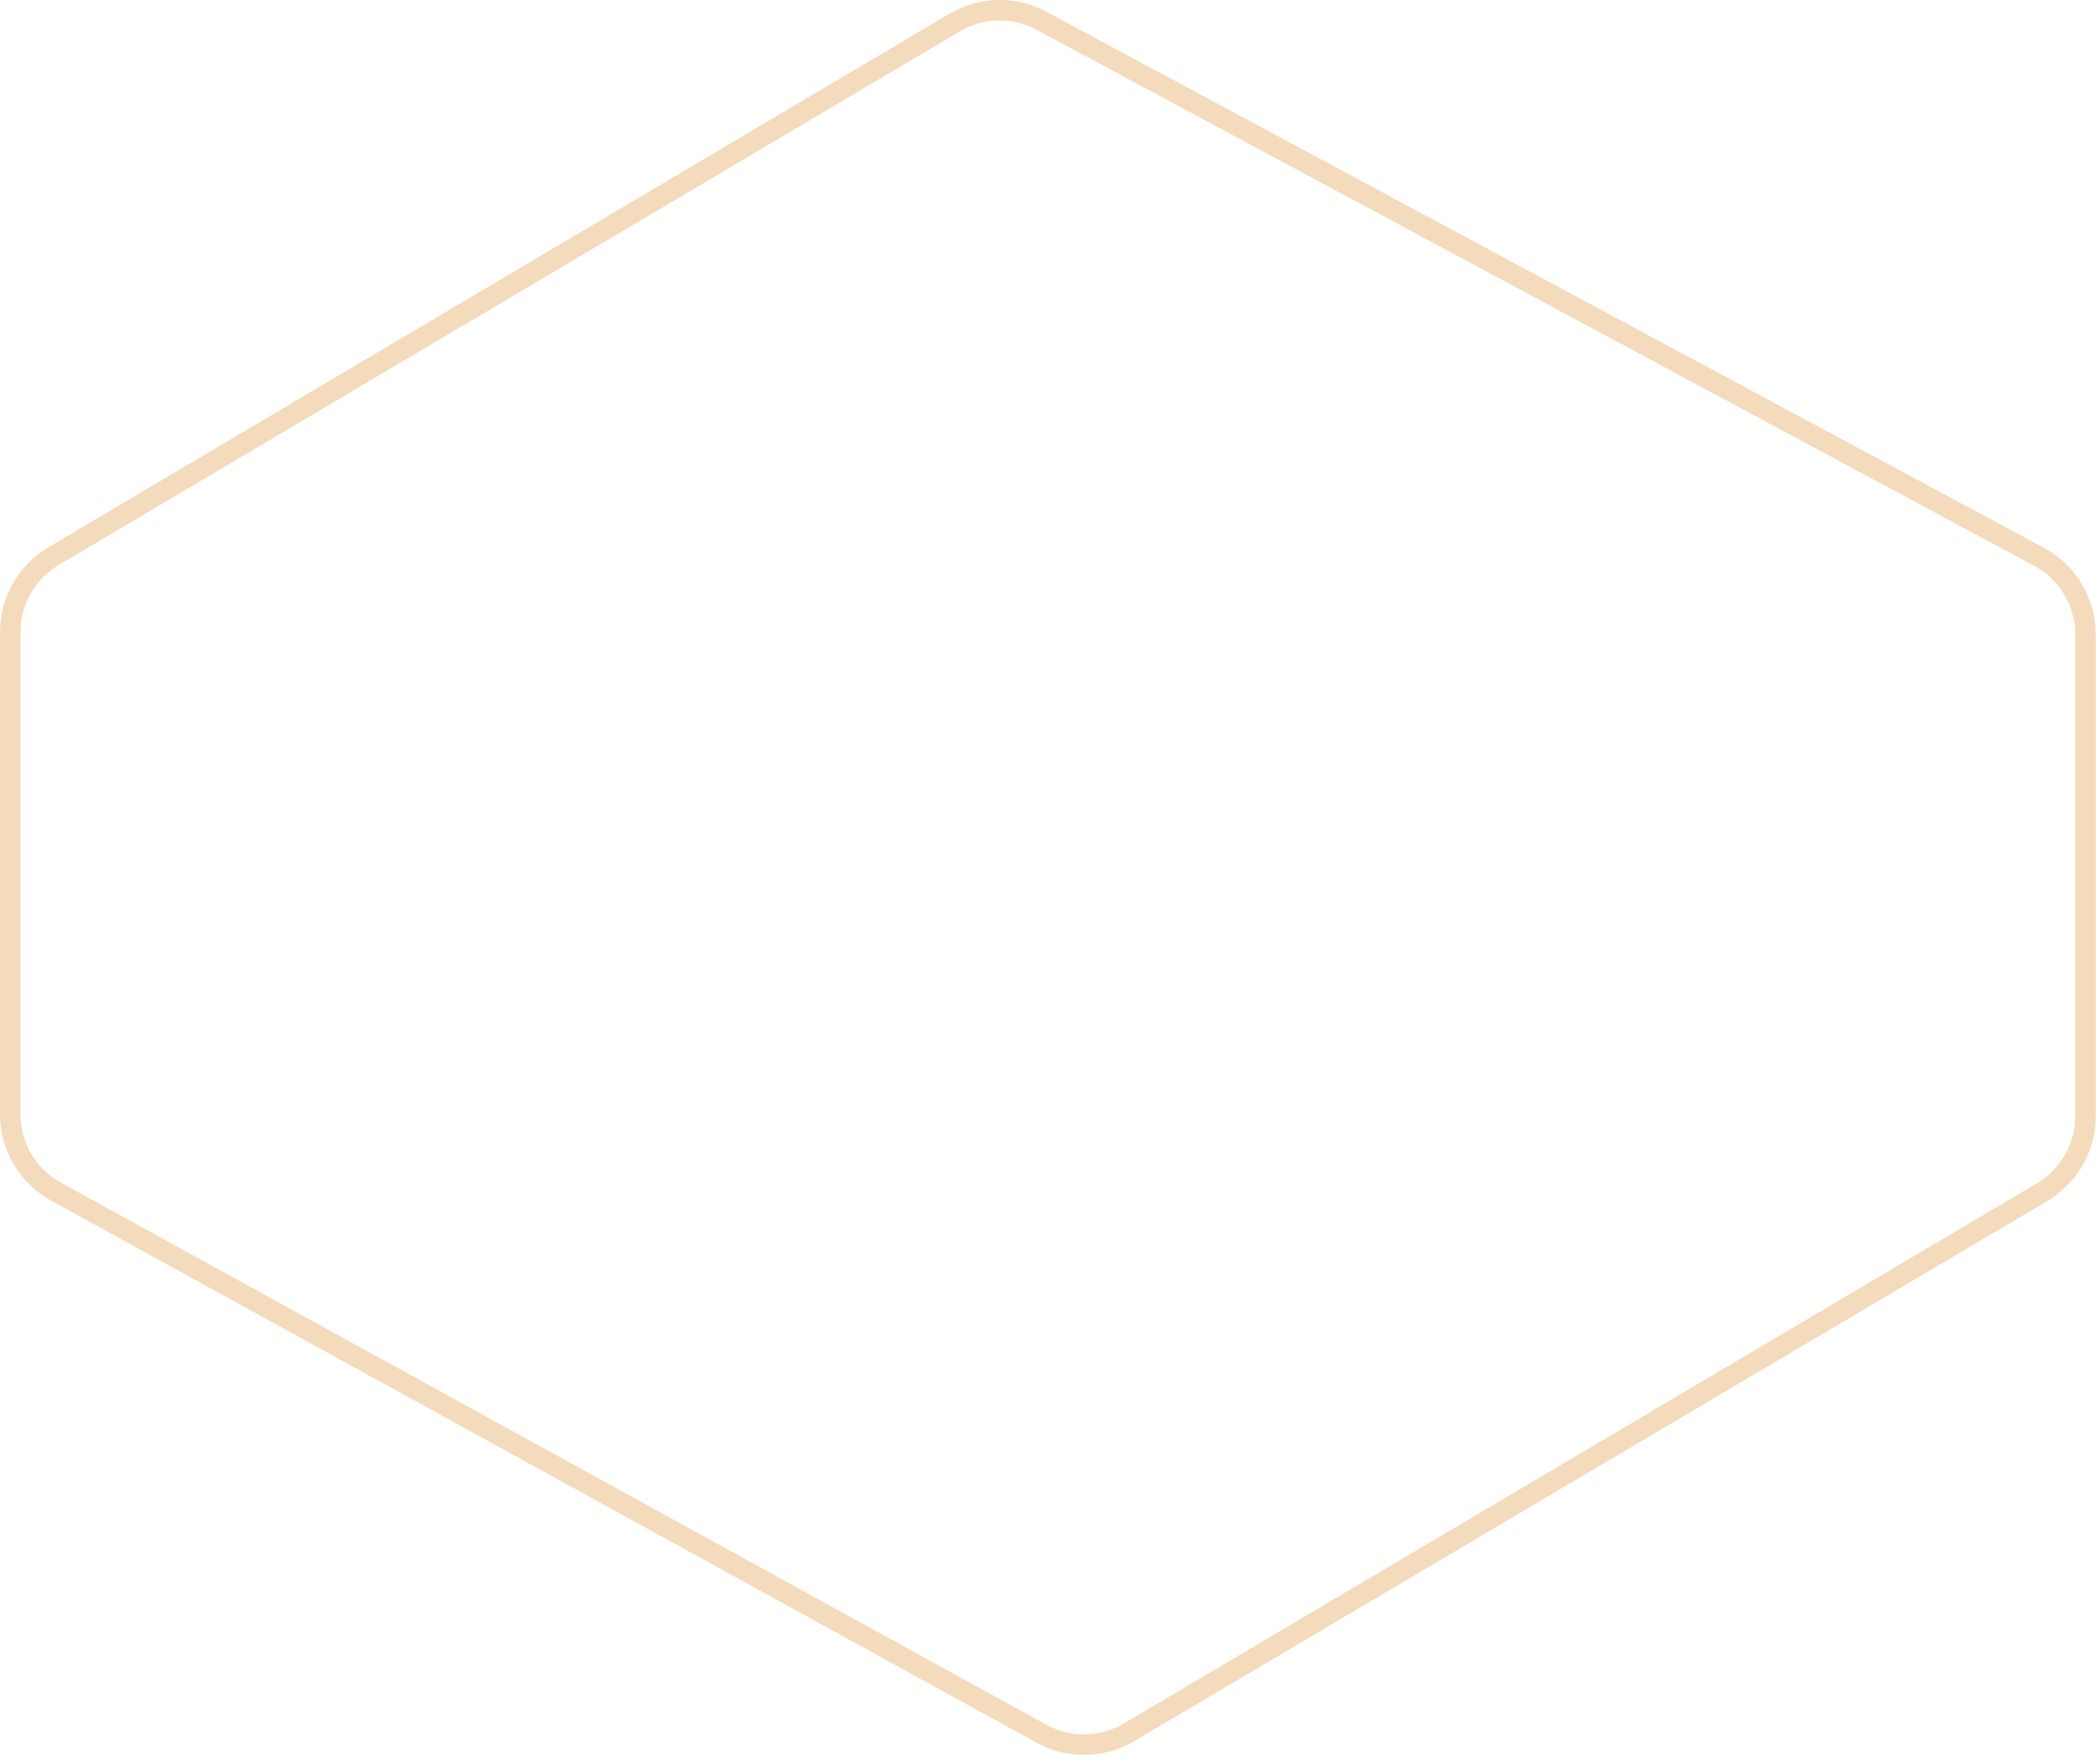 <svg width="154" height="129" viewBox="0 0 154 129" fill="none" xmlns="http://www.w3.org/2000/svg">
<path d="M69.624 1.009C71.805 -0.282 74.502 -0.338 76.734 0.862L149.88 40.169C152.226 41.429 153.689 43.877 153.689 46.541V81.84C153.689 84.397 152.339 86.765 150.139 88.067L83.178 127.678C80.976 128.981 78.249 129.024 76.008 127.791L3.748 88.043C1.437 86.772 1.41263e-05 84.343 0 81.705V46.36C0 43.804 1.349 41.438 3.548 40.135L69.624 1.009ZM76.024 2.183C74.255 1.232 72.116 1.276 70.388 2.299L4.312 41.426C2.569 42.459 1.5 44.334 1.5 46.36V81.705C1.5 83.796 2.639 85.721 4.471 86.729L76.731 126.477C78.508 127.454 80.669 127.42 82.414 126.387L149.375 86.776C151.119 85.744 152.189 83.867 152.189 81.84V46.541C152.189 44.429 151.029 42.489 149.169 41.49L76.024 2.183Z" fill="#F4DBBB"/>
</svg>
